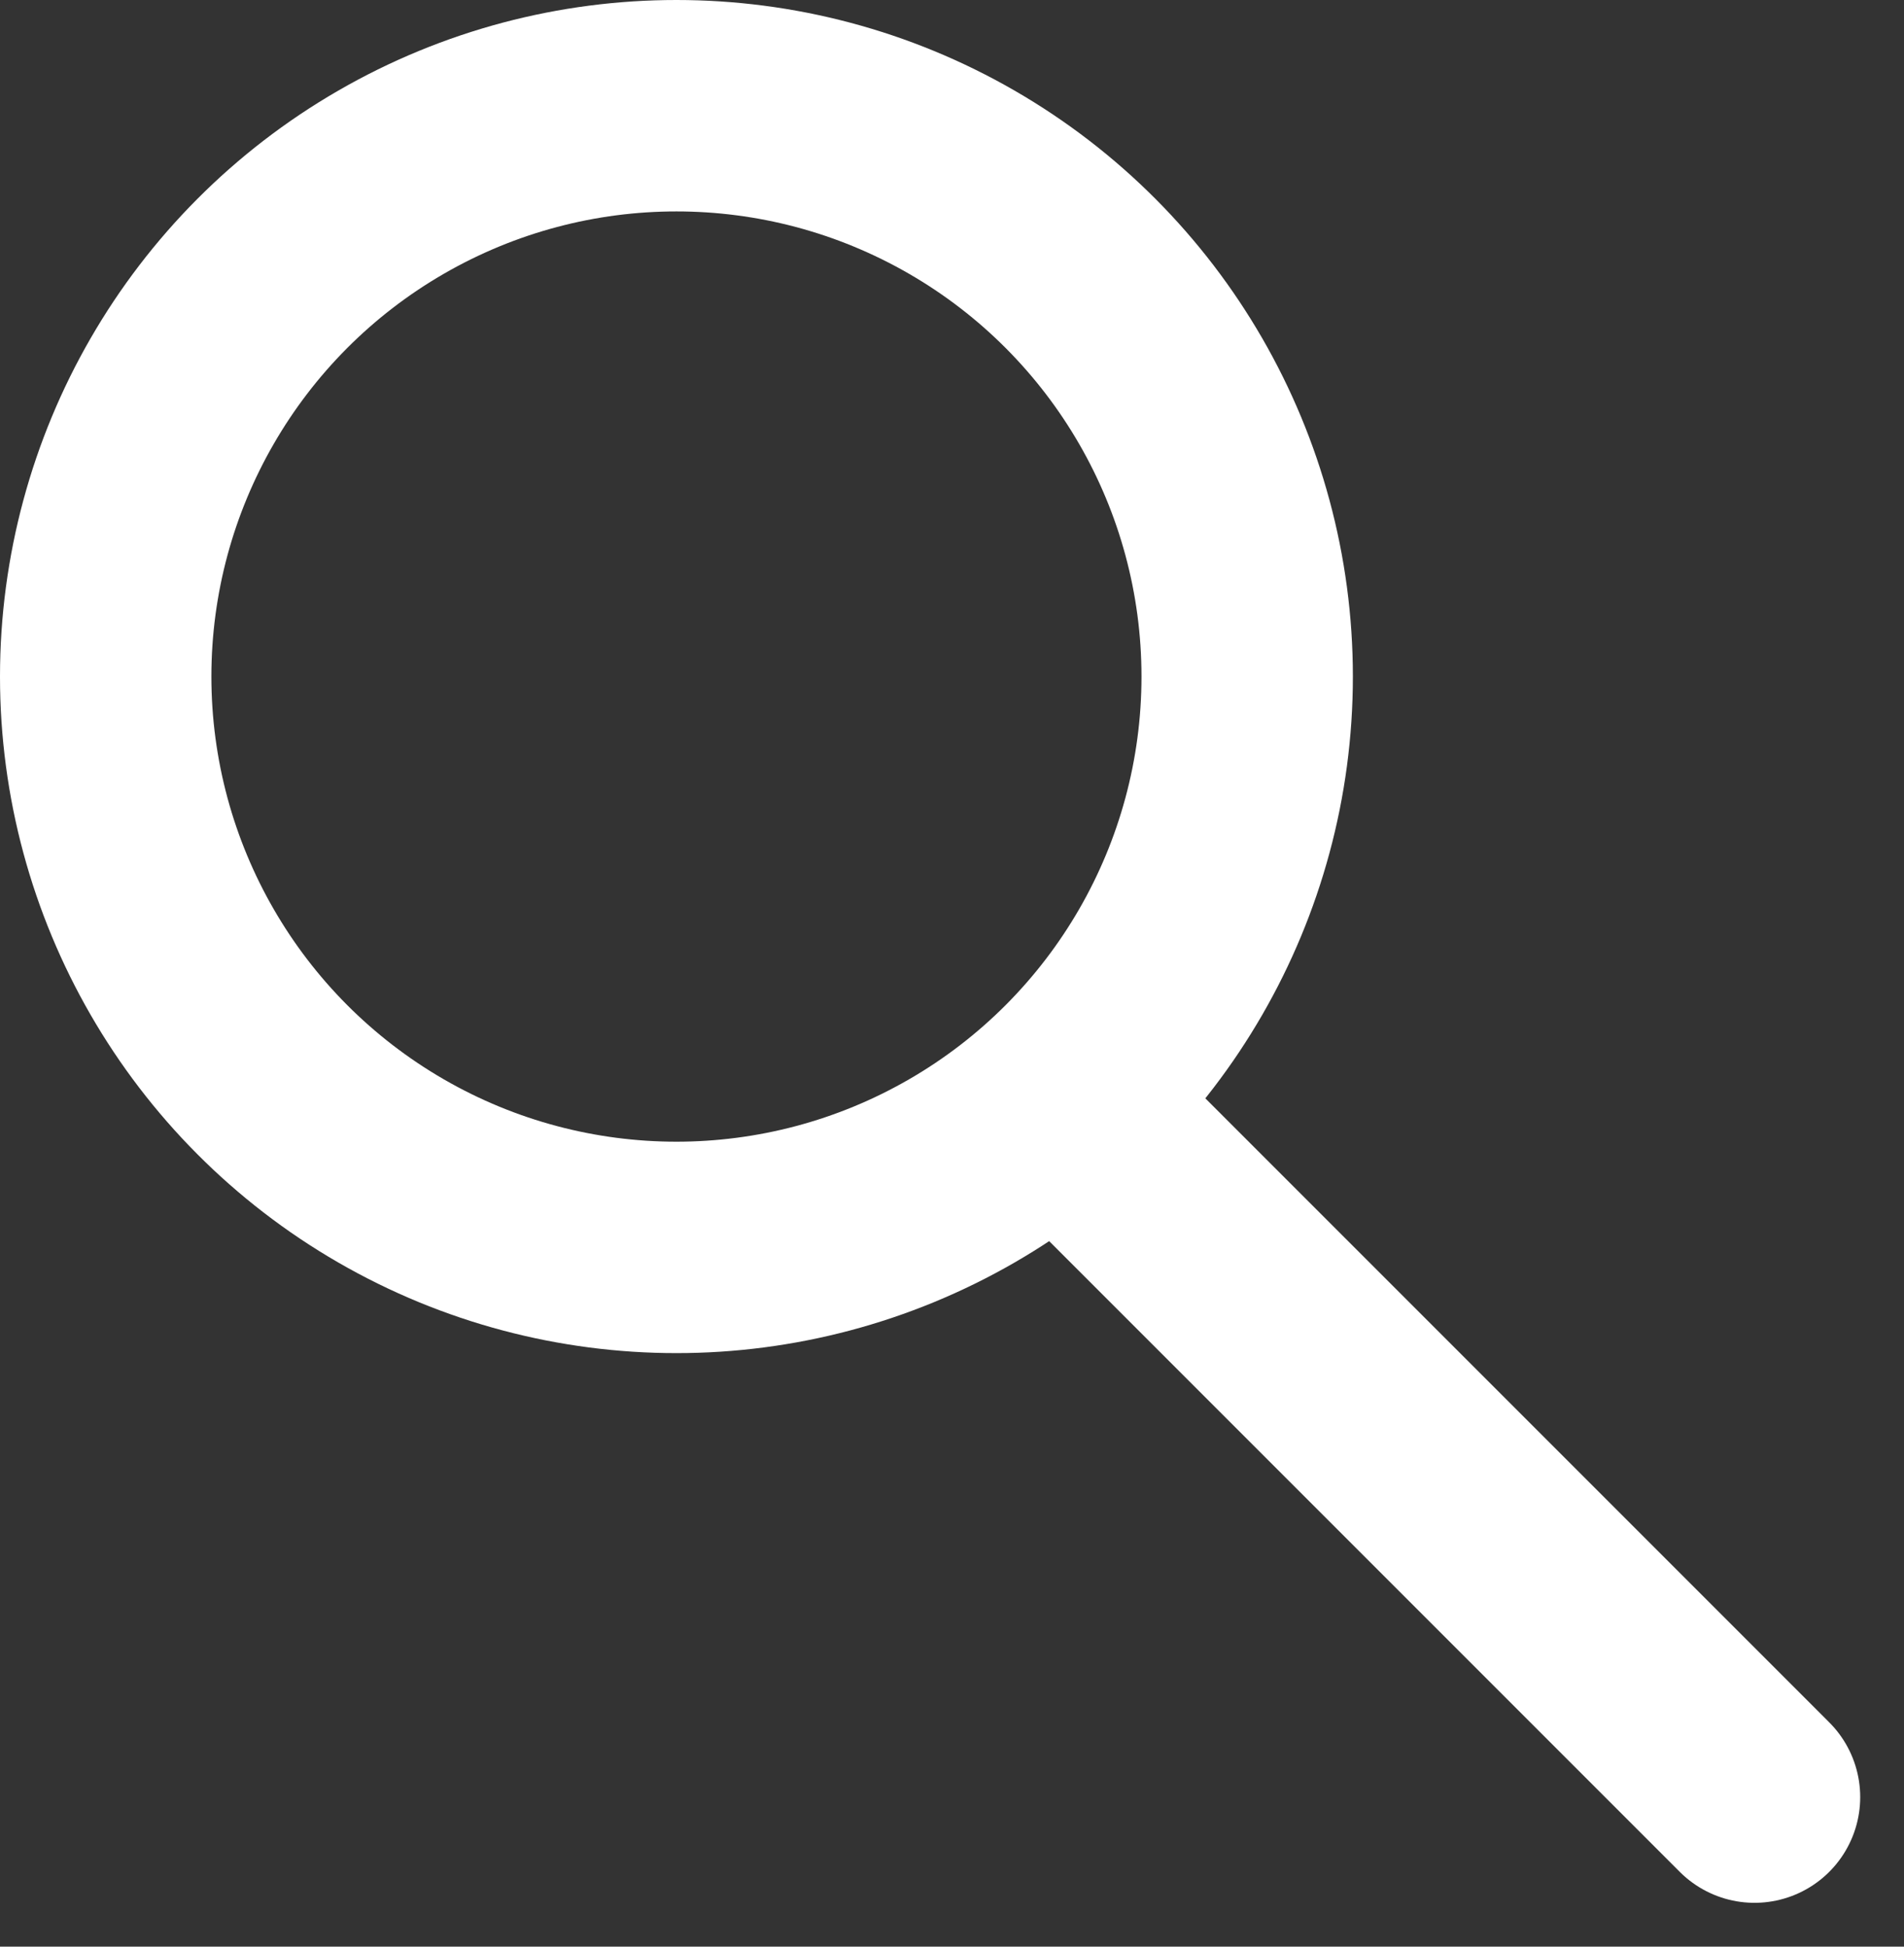 <svg xmlns="http://www.w3.org/2000/svg" width="45.036" height="46.036" viewBox="0 0 45.036 46.036">
  <rect x="0" y="0" width="45.036" height="46.036" fill="#333333" stroke="none"/>
  <g id="Group_236" data-name="Group 236" transform="translate(-1675 -2281)">
    <g id="Ellipse_19" data-name="Ellipse 19" transform="translate(1675 2281)" fill="none" stroke="#fff" stroke-width="5">
      <circle cx="16" cy="16" r="16" stroke="none"/>
      <circle cx="16" cy="16" r="13.5" fill="none"/>
    </g>
    <line id="Line_11" data-name="Line 11" x2="15" y2="15" transform="translate(1701.5 2308.5)" fill="none" stroke="#fff" stroke-linecap="round" stroke-width="5"/>
  </g>
</svg>
